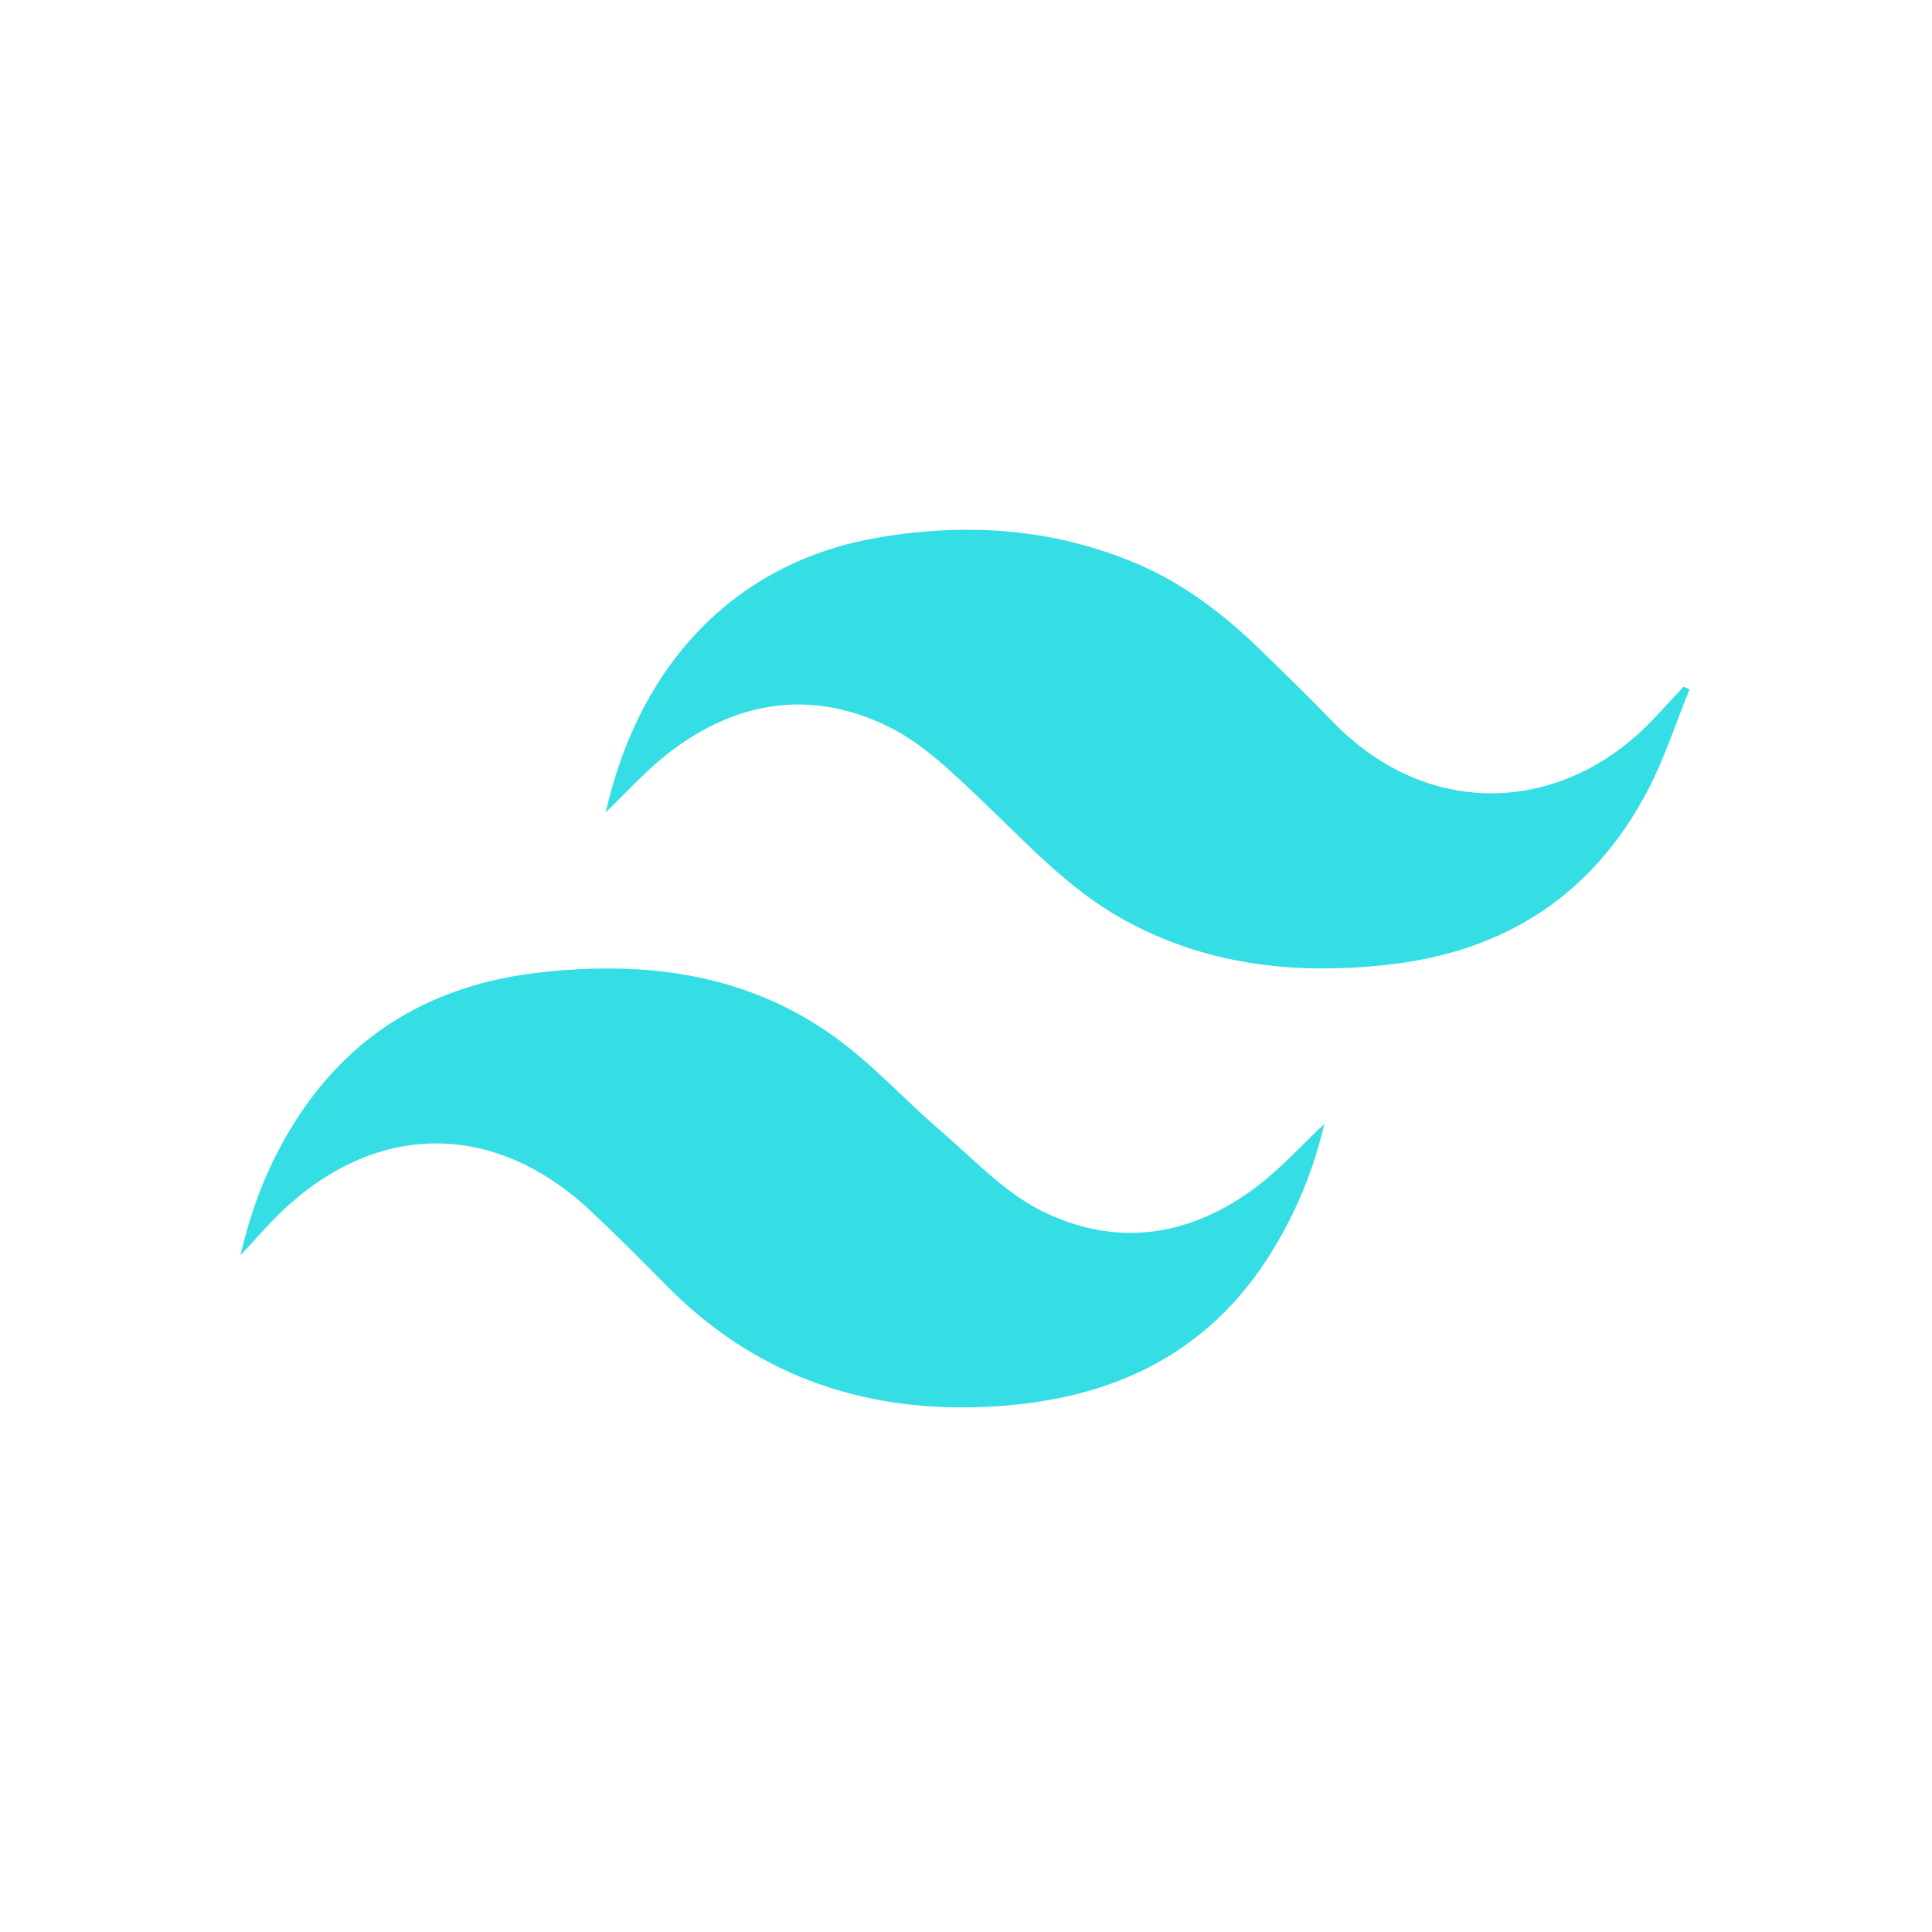 <svg xmlns="http://www.w3.org/2000/svg" xmlns:xlink="http://www.w3.org/1999/xlink" width="500" zoomAndPan="magnify" viewBox="0 0 375 375" height="500" preserveAspectRatio="xMidYMid meet" version="1.0"><defs><clipPath id="8dfc0b4552"><path d="M 117 102 L 327.941 102 L 327.941 188 L 117 188 Z M 117 102 " clip-rule="nonzero"/></clipPath><clipPath id="81f70f331f"><path d="M 46.691 187 L 258 187 L 258 273.93 L 46.691 273.93 Z M 46.691 187 " clip-rule="nonzero"/></clipPath></defs><g clip-path="url(#8dfc0b4552)"><path fill="#35dde5" d="M 117.566 157.676 C 124.453 127.488 143.93 108.84 170.504 104.332 C 187.629 101.426 204.379 102.531 220.512 109.344 C 229.703 113.227 237.523 119.215 244.645 126.137 C 249.395 130.75 254.137 135.375 258.742 140.133 C 277.242 159.266 303.504 158.133 321.051 139.445 C 322.973 137.398 324.883 135.336 326.797 133.281 L 327.941 133.797 C 325.297 140.289 323.141 147.039 319.918 153.227 C 309.227 173.781 291.992 184.801 269.117 187.285 C 251.133 189.234 233.852 187.312 217.801 178.336 C 207.16 172.387 199.066 163.414 190.336 155.148 C 184.887 149.988 179.27 144.438 172.688 141.16 C 157.551 133.613 142.77 135.98 129.492 146.375 C 125.293 149.664 121.691 153.727 117.566 157.676 Z M 117.566 157.676 " fill-opacity="1" fill-rule="nonzero"/></g><g clip-path="url(#81f70f331f)"><path fill="#35dde5" d="M 46.691 243.637 C 48.898 234.062 52.105 226.148 56.602 218.781 C 67.656 200.641 84.039 191.062 104.902 188.742 C 125.352 186.461 144.91 188.949 162 201.262 C 169.398 206.586 175.621 213.52 182.578 219.492 C 188.898 224.914 194.824 231.344 202.094 234.988 C 216.711 242.316 231.246 240.055 244.242 230.086 C 248.684 226.68 252.492 222.441 257.051 218.152 C 255.062 226.727 251.797 234.777 247.25 242.305 C 234.242 263.863 214.125 272.312 190.074 273.121 C 166.551 273.91 146.082 266.496 129.344 249.516 C 124.508 244.609 119.645 239.723 114.617 235.012 C 95.75 217.32 72.59 217.613 54.082 235.727 C 51.789 237.969 49.695 240.406 46.691 243.637 Z M 46.691 243.637 " fill-opacity="1" fill-rule="nonzero"/></g></svg>